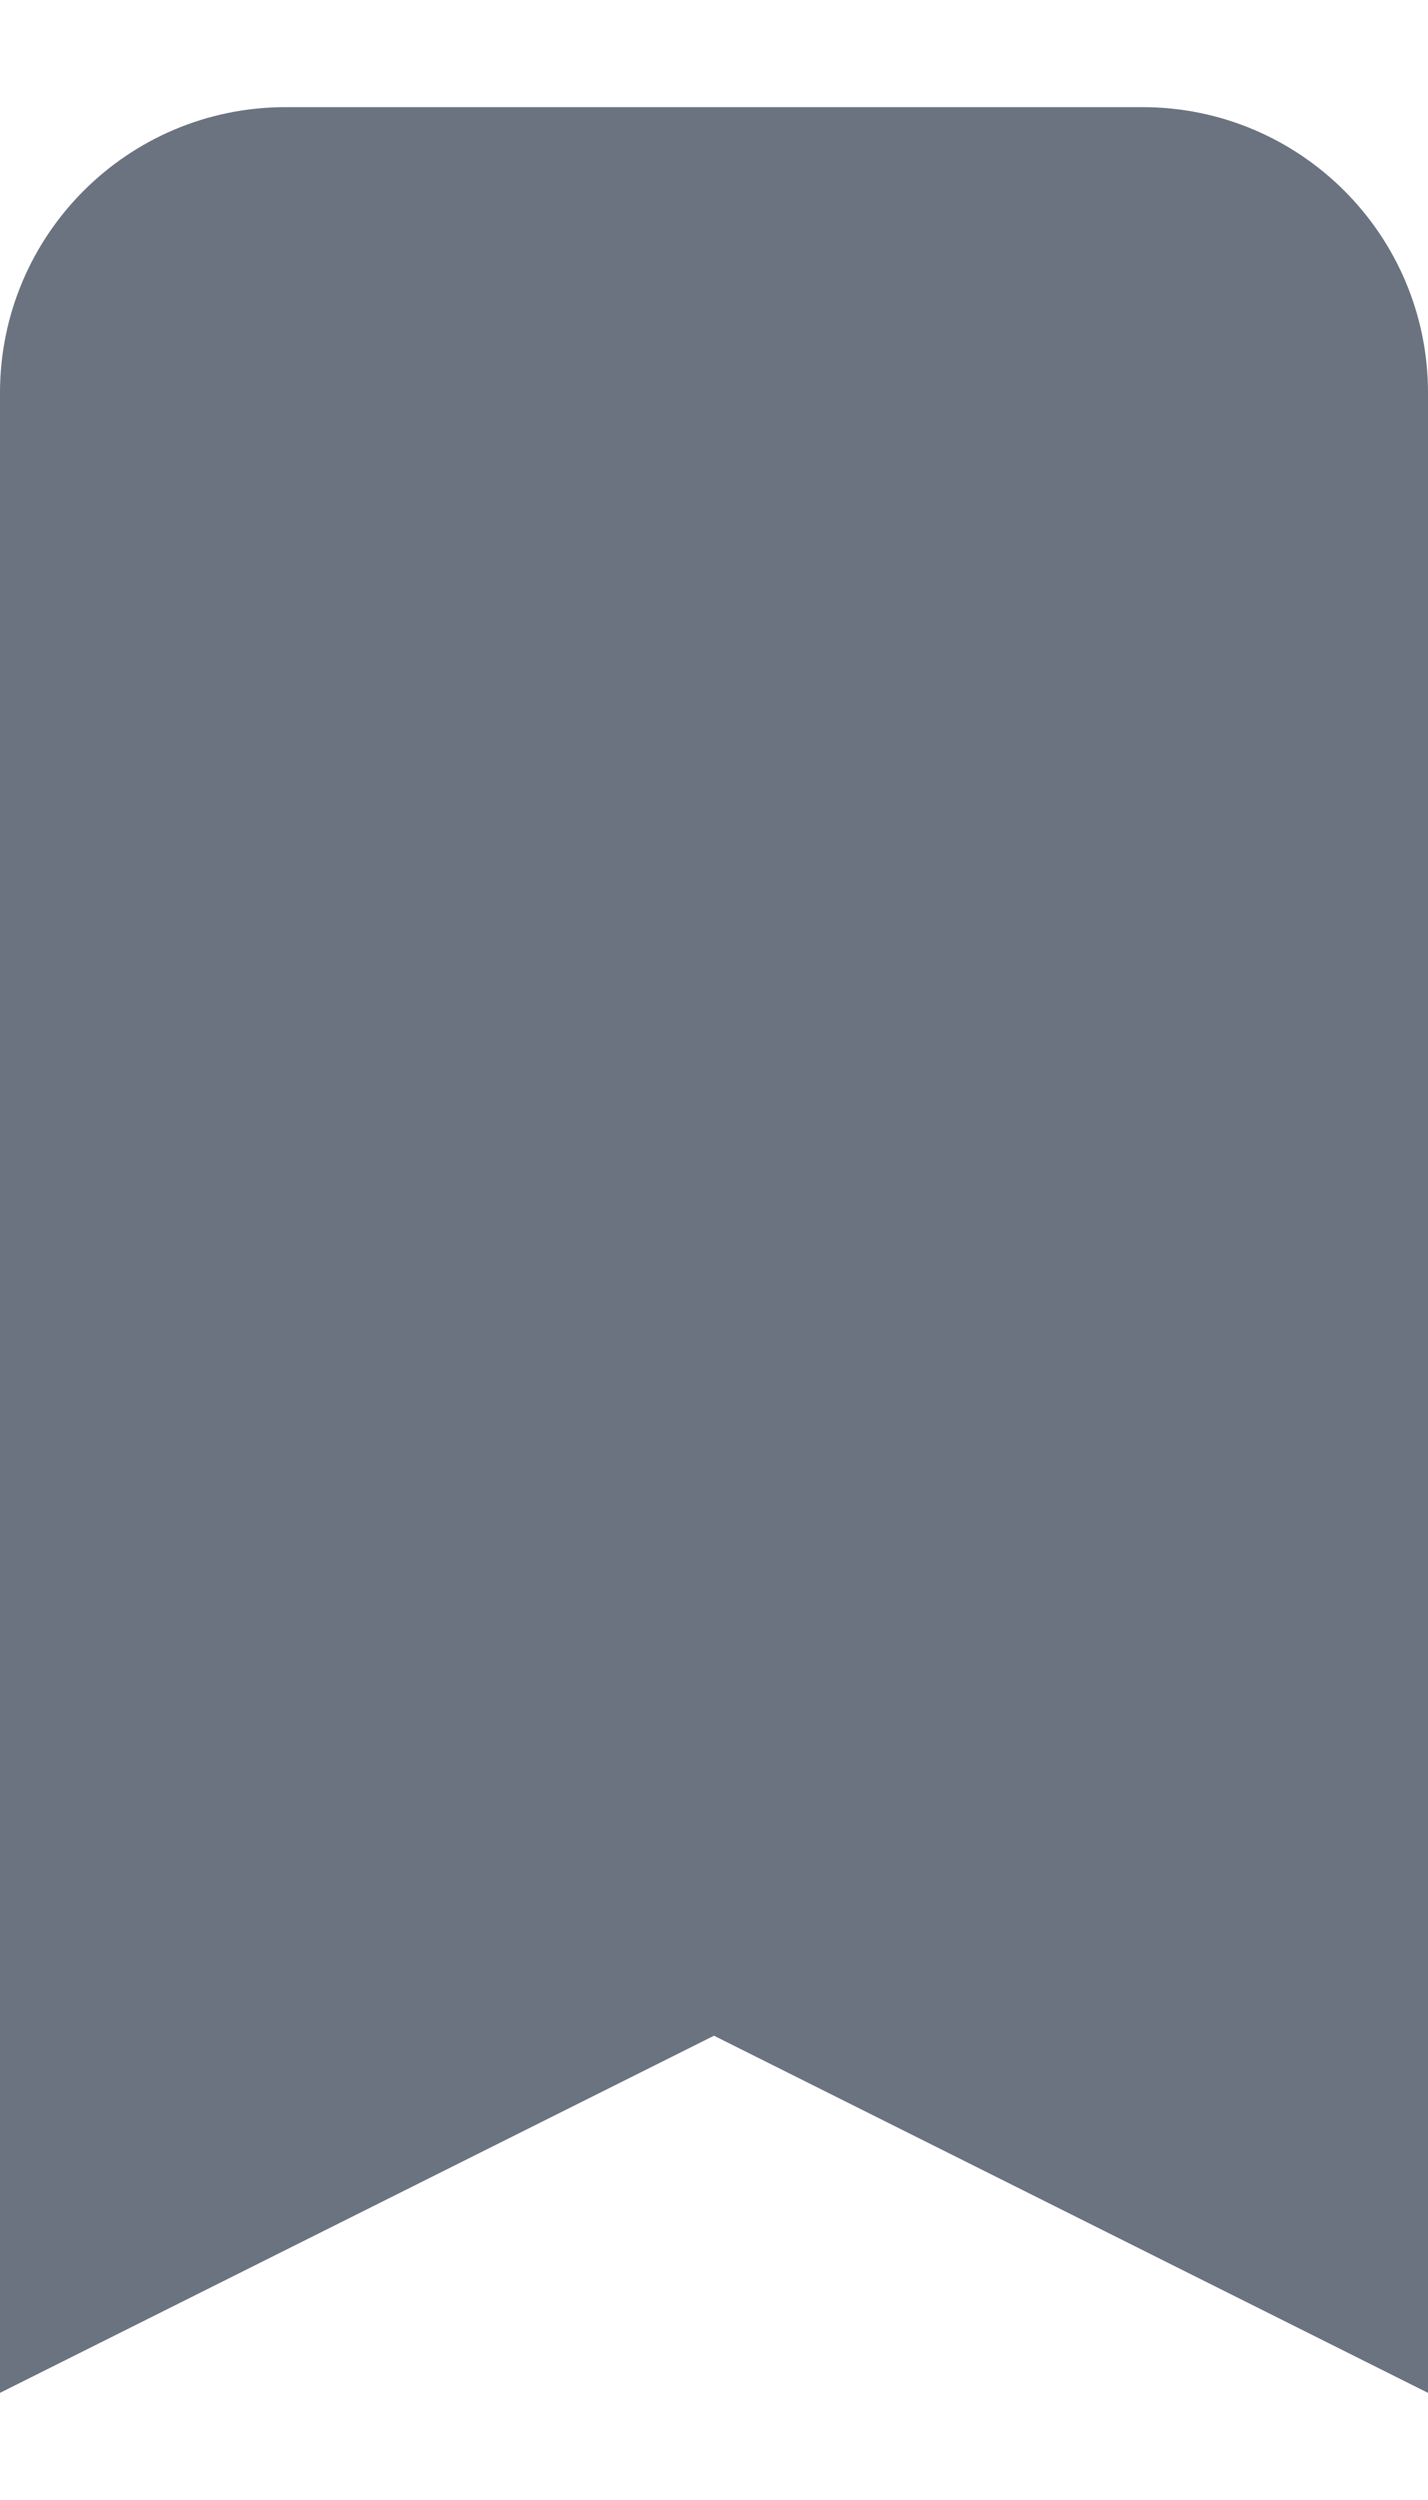 <svg width="8" height="14" viewBox="0 0 8 14" fill="none" xmlns="http://www.w3.org/2000/svg">
<path d="M0 2.2C0 1.316 0.716 0.6 1.6 0.6H6.4C7.284 0.6 8 1.316 8 2.2V13.4L4 11.4L0 13.4V2.2Z" fill="#6B7280"/>
</svg>
